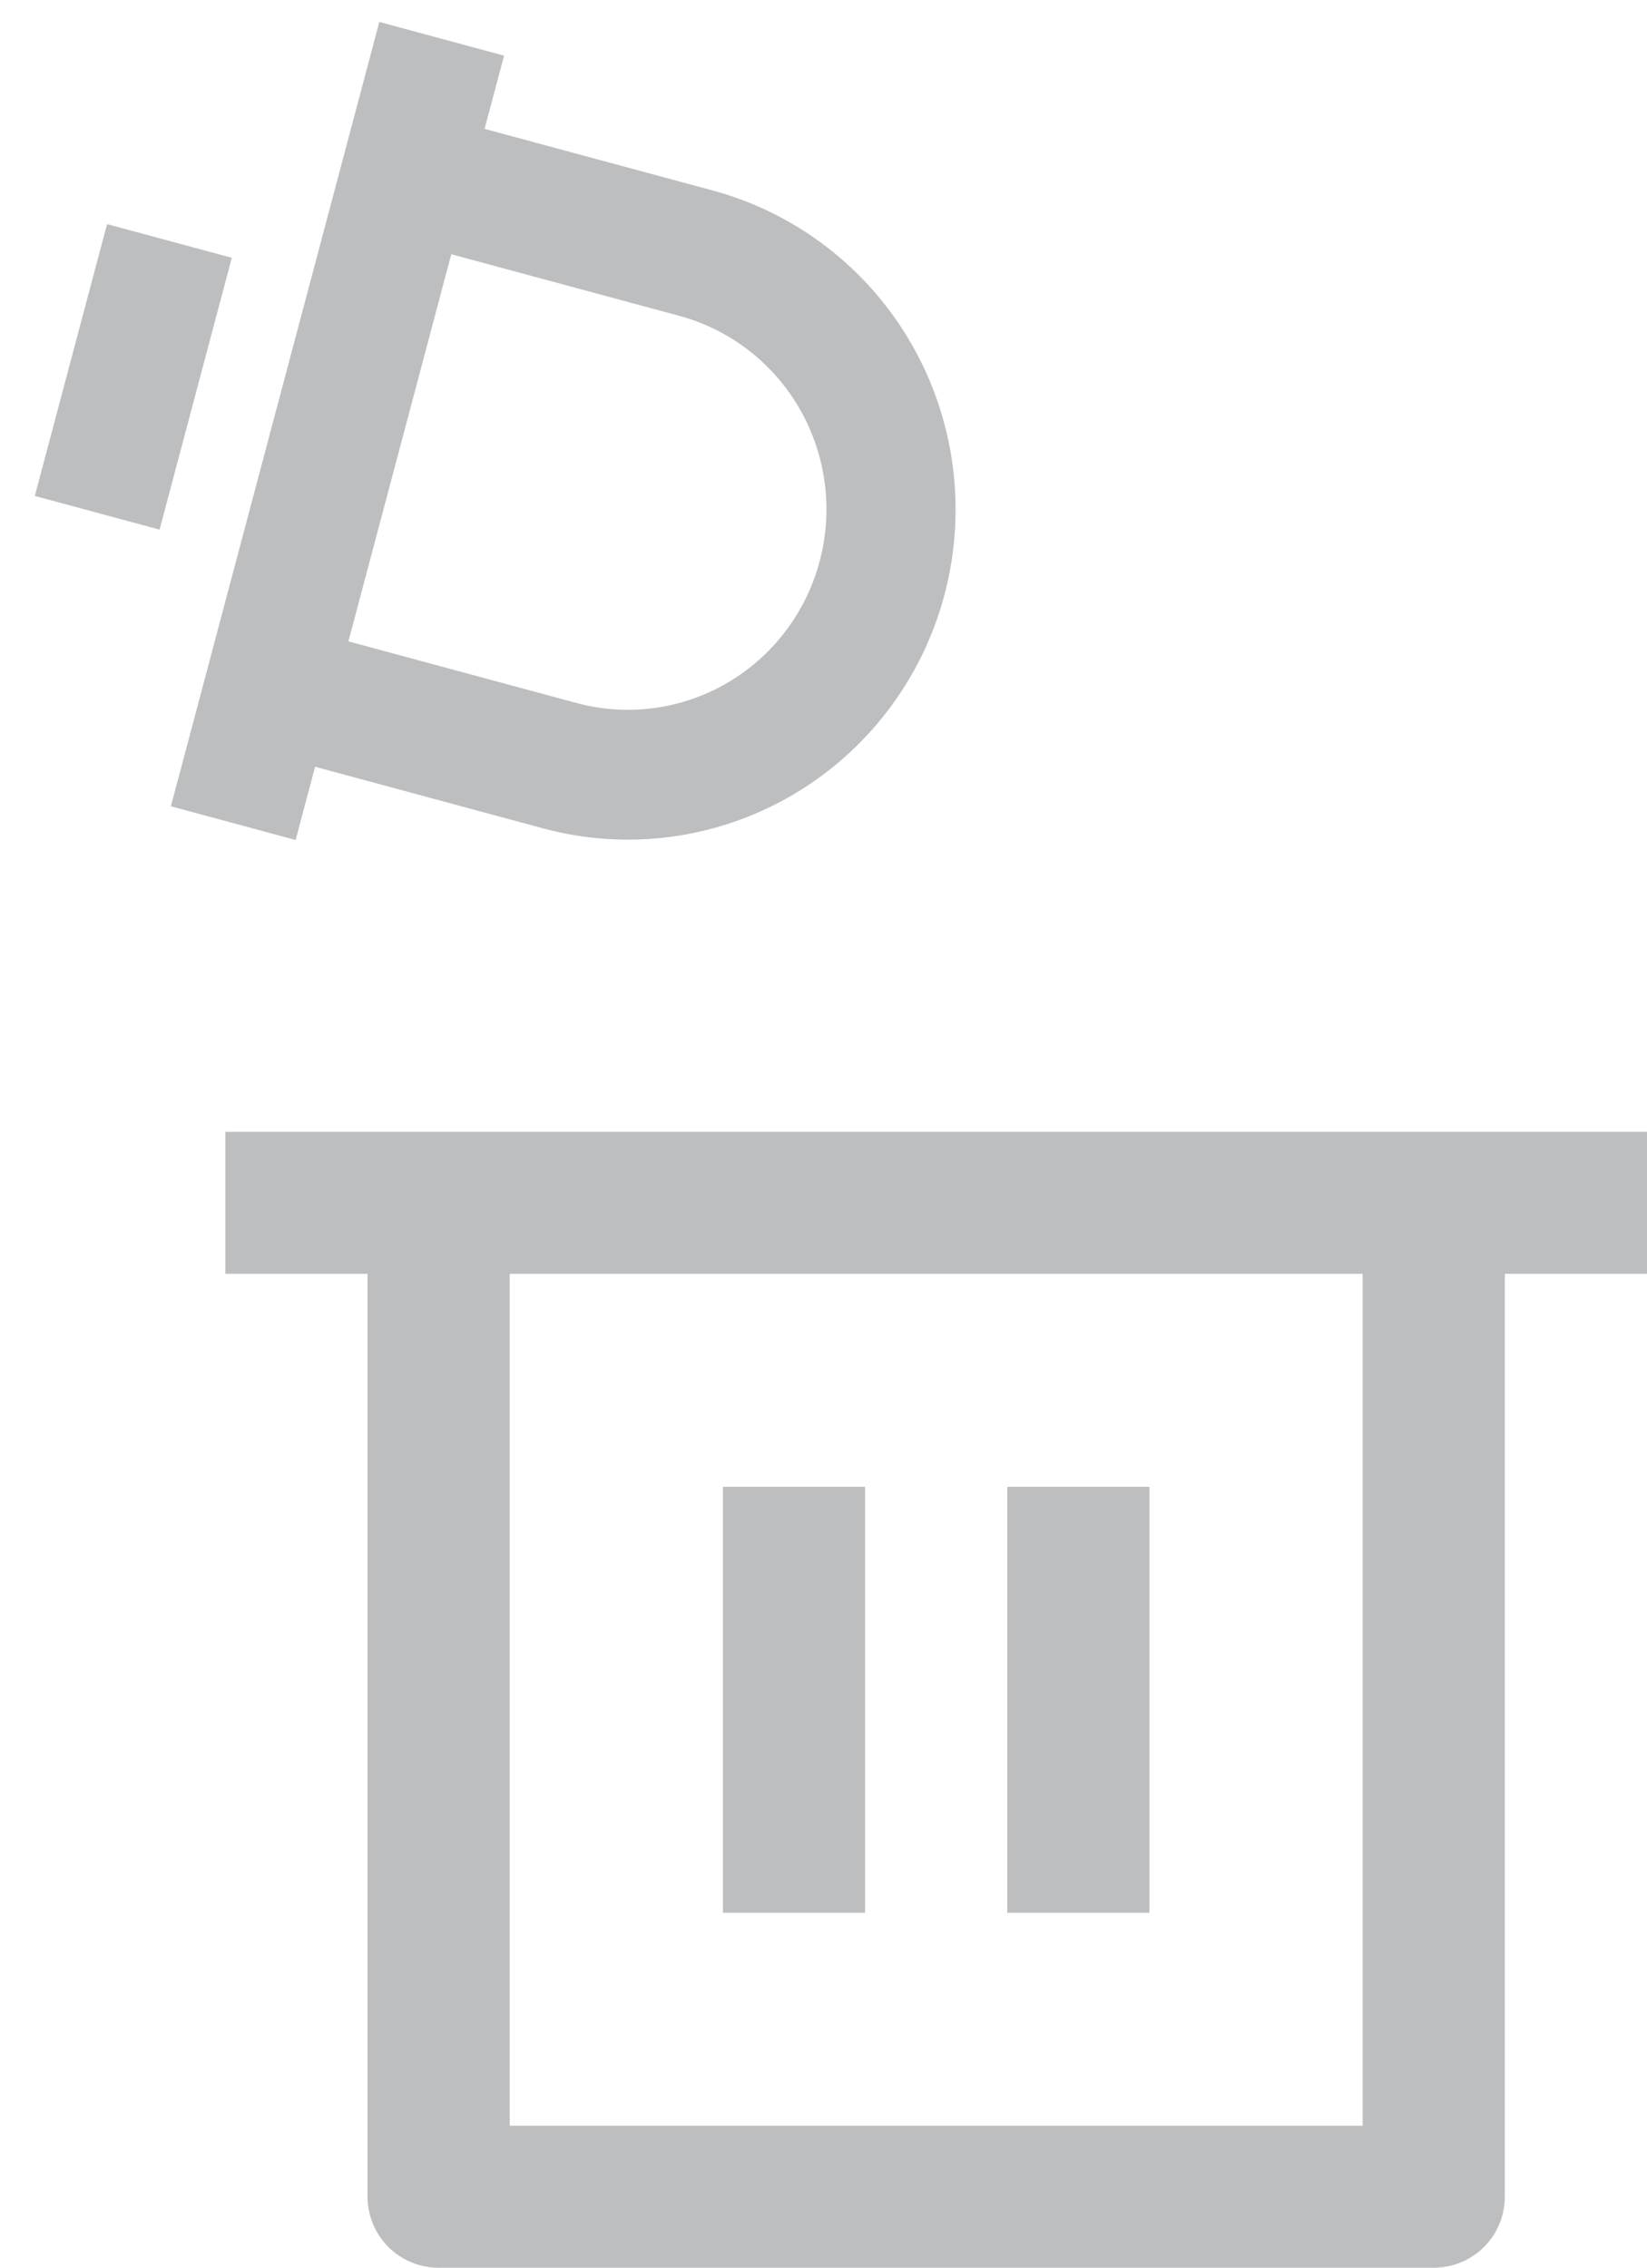 <svg width="61" height="84" viewBox="0 0 61 84" fill="none" xmlns="http://www.w3.org/2000/svg">
<path d="M10.112 30.37L10.595 30.5L10.723 30.017L11.316 27.788L20.245 30.201C23.228 31.007 26.404 30.585 29.077 29.029C31.749 27.473 33.698 24.911 34.496 21.907C35.294 18.903 34.877 15.701 33.334 13.007C31.791 10.312 29.249 8.345 26.267 7.539L17.337 5.126L17.929 2.897L18.058 2.414L17.575 2.284L14.886 1.557L14.403 1.426L14.275 1.91L7.069 29.029L6.94 29.512L7.423 29.643L10.112 30.37ZM7.846 10.385L7.974 9.902L7.491 9.772L4.802 9.045L4.32 8.915L4.191 9.398L2.029 17.534L1.901 18.017L2.384 18.147L5.073 18.874L5.556 19.005L5.684 18.521L7.846 10.385ZM21.223 26.523L12.293 24.11L16.36 8.804L25.29 11.217C27.3 11.761 29.015 13.087 30.057 14.906C31.098 16.726 31.381 18.889 30.841 20.919C30.302 22.95 28.984 24.681 27.18 25.731C25.376 26.782 23.233 27.066 21.223 26.523Z" fill="#BCBEC0" stroke="#BCBEC0"/>
<path d="M32.041 55.073H26.776V70.851H32.041V55.073Z" fill="#BCBEC0"/>
<path d="M42.572 55.073H37.306V70.851H42.572V55.073Z" fill="#BCBEC0"/>
<path fill-rule="evenodd" clip-rule="evenodd" d="M21.511 41.924H8.348V47.183H13.613V81.37C13.613 82.068 13.89 82.737 14.384 83.23C14.878 83.723 15.547 84 16.245 84H53.102C53.8 84 54.47 83.723 54.964 83.23C55.457 82.737 55.734 82.068 55.734 81.37V47.183H61V41.924H47.837H42.572H26.776H21.511ZM18.878 47.183H50.469V78.74H18.878V47.183Z" fill="#BCBEC0"/>
</svg>
